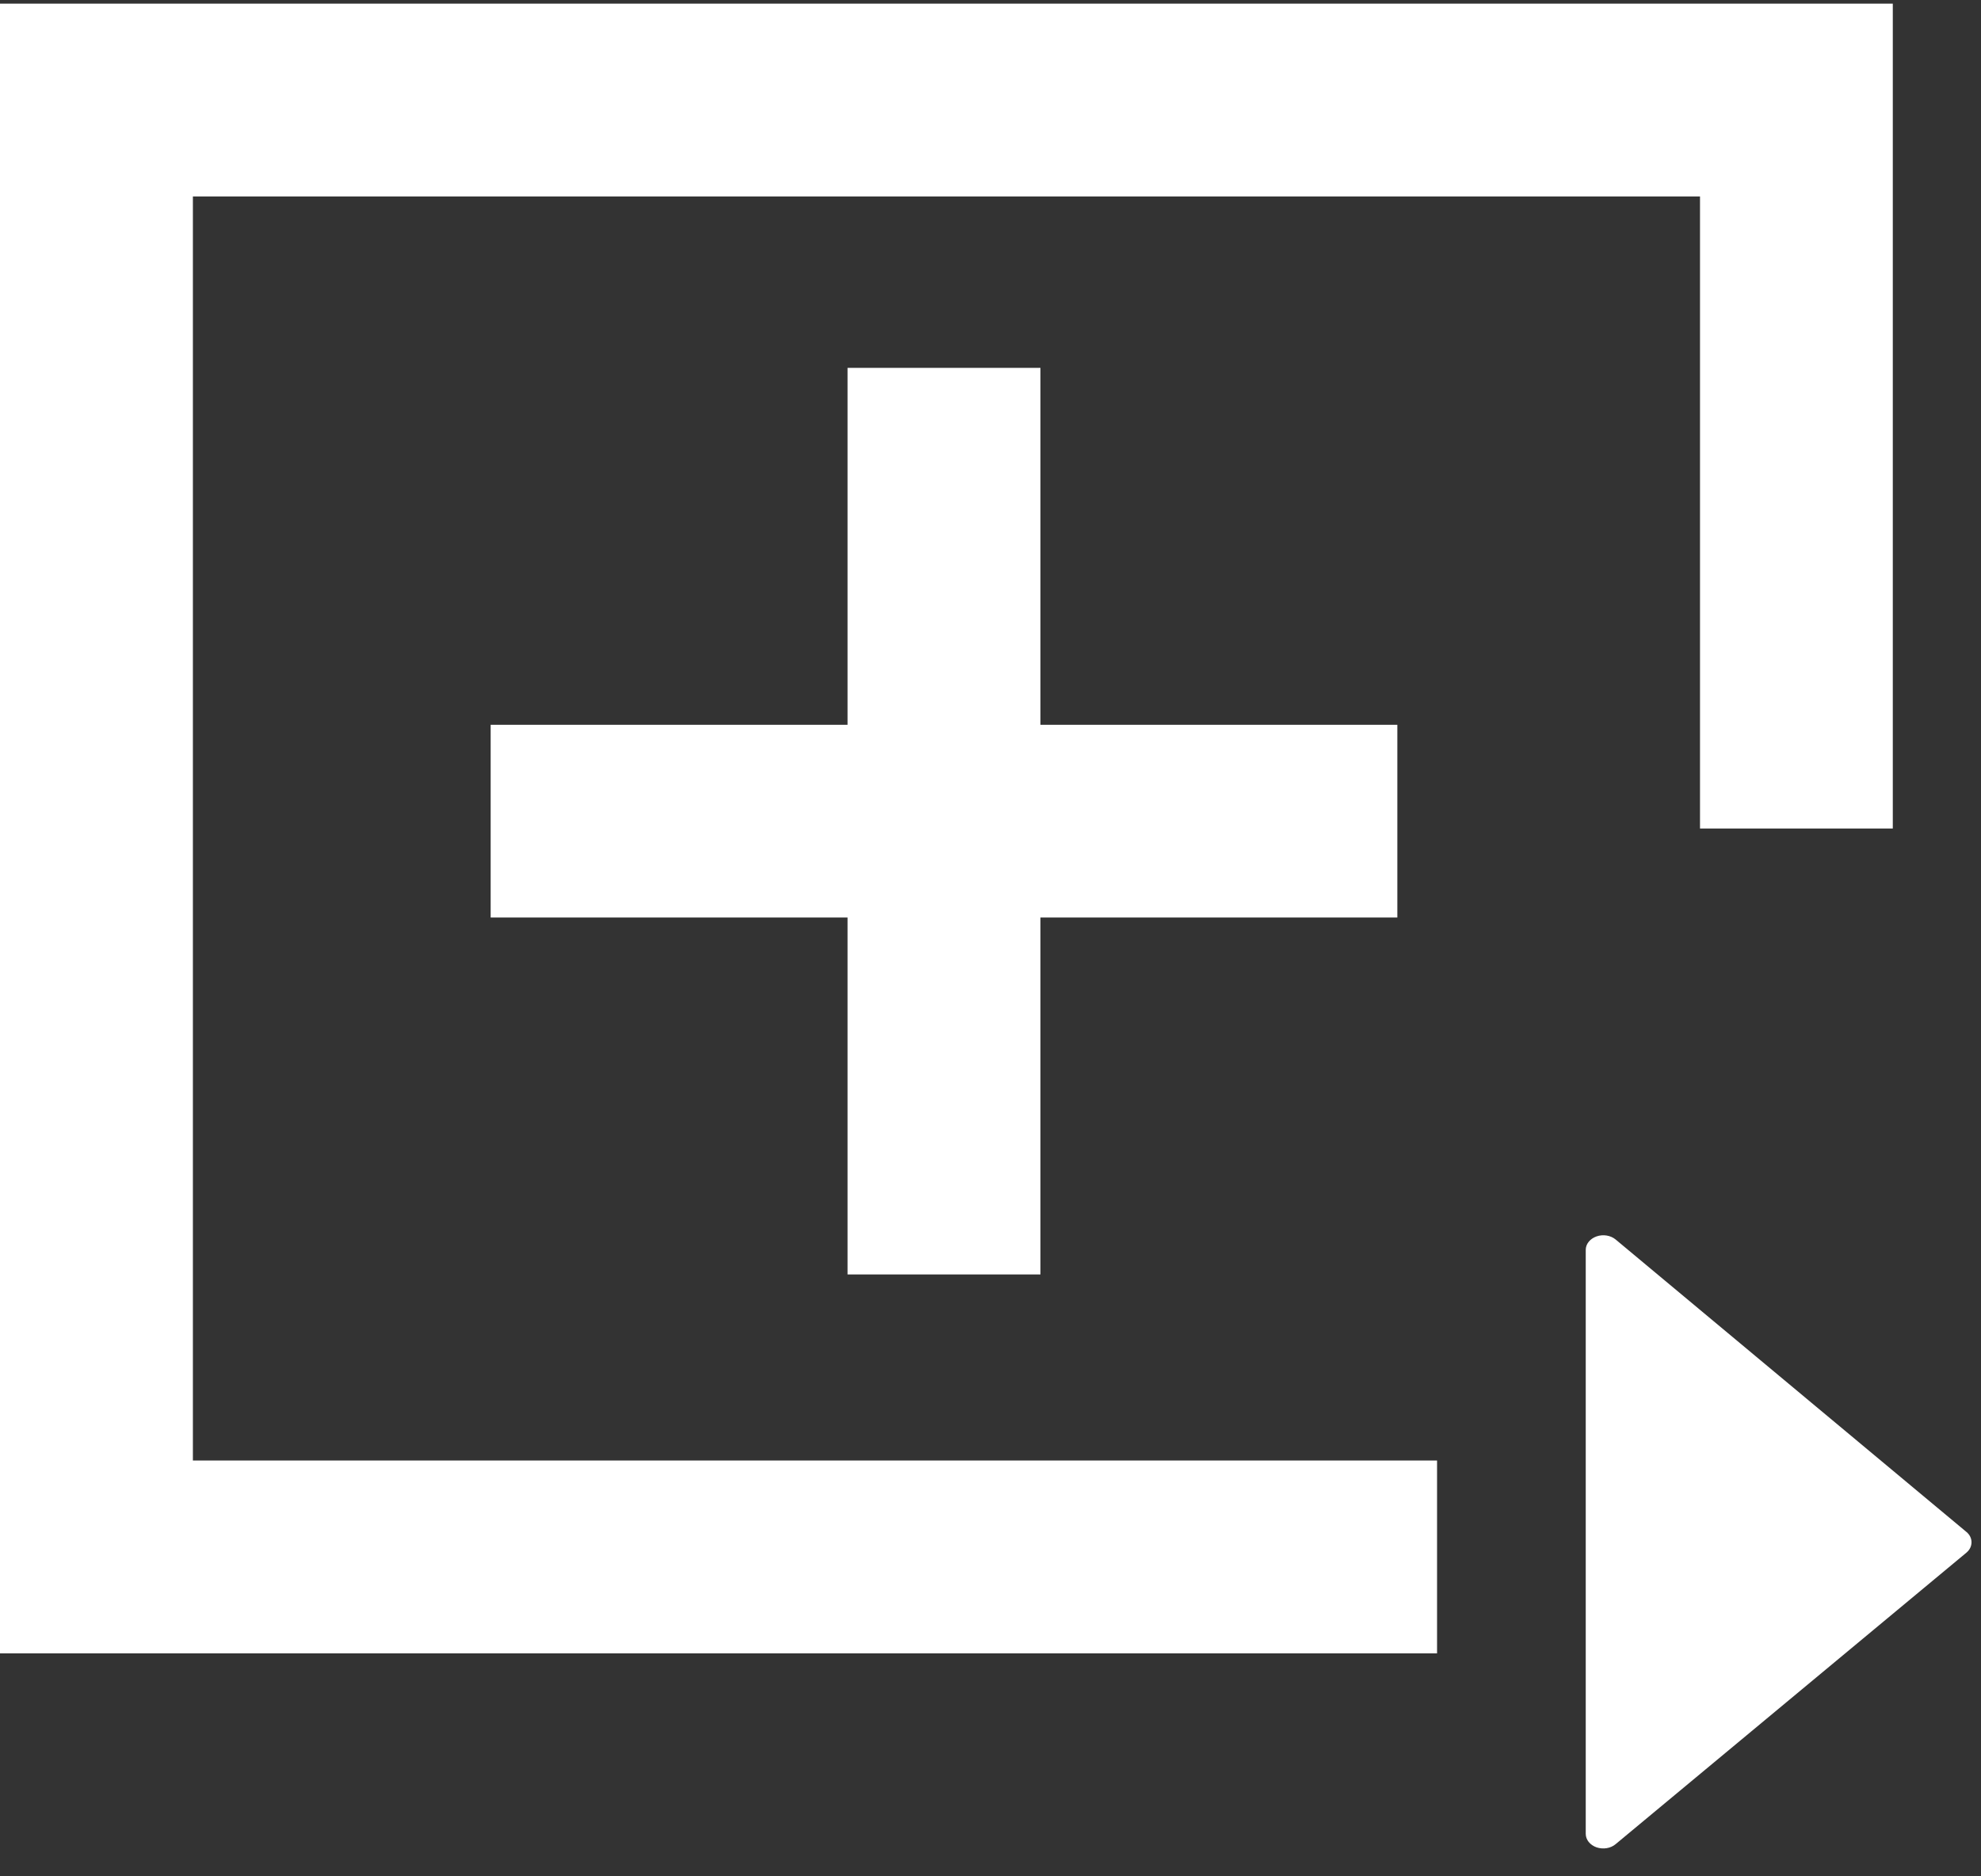<?xml version="1.0" encoding="UTF-8"?>
<svg width="19px" height="18px" viewBox="0 0 19 18" version="1.1" xmlns="http://www.w3.org/2000/svg" xmlns:xlink="http://www.w3.org/1999/xlink">
    <rect x="0" y="0" width="19" height="18" fill="#333333" stroke="none"/>
    <!-- Generator: Sketch 58 (84663) - https://sketch.com -->
    <title>add(5)</title>
    <desc>Created with Sketch.</desc>
    <g id="New-UX" stroke="none" stroke-width="1" fill="none" fill-rule="evenodd">
        <g id="customer-master-Golden-Customer-3" transform="translate(-515, -389)" fill="#FFFFFF" fill-rule="nonzero">
            <g id="Group-3" transform="translate(276, 263)">
                <g id="add(5)" transform="translate(239, 126)">
                    <polygon id="Path" points="1.85 1.885 16.305 1.885 16.305 7.948 18.154 7.948 18.154 0.035 0 0.035 0 15.861 13.783 15.861 13.783 14.011 1.85 14.011"></polygon>
                    <path d="M19.989,13.045 C19.967,12.982 19.916,12.941 19.86,12.941 L18.323,12.941 L15.8,12.941 L14.258,12.941 C14.201,12.941 14.15,12.982 14.128,13.045 C14.107,13.108 14.118,13.18 14.159,13.228 L16.955,16.592 C16.982,16.624 17.017,16.641 17.055,16.641 C17.092,16.641 17.128,16.624 17.154,16.592 L19.959,13.228 C19.999,13.18 20.011,13.108 19.989,13.045 Z" id="Path" transform="translate(17.059, 14.791) rotate(-90) translate(-17.059, -14.791) "></path>
                    <polygon id="Path" points="13.402 6.953 9.979 6.953 9.979 3.529 8.129 3.529 8.129 6.953 4.706 6.953 4.706 8.802 8.129 8.802 8.129 12.226 9.979 12.226 9.979 8.802 13.402 8.802"></polygon>
                </g>
            </g>
        </g>
    </g>
</svg>